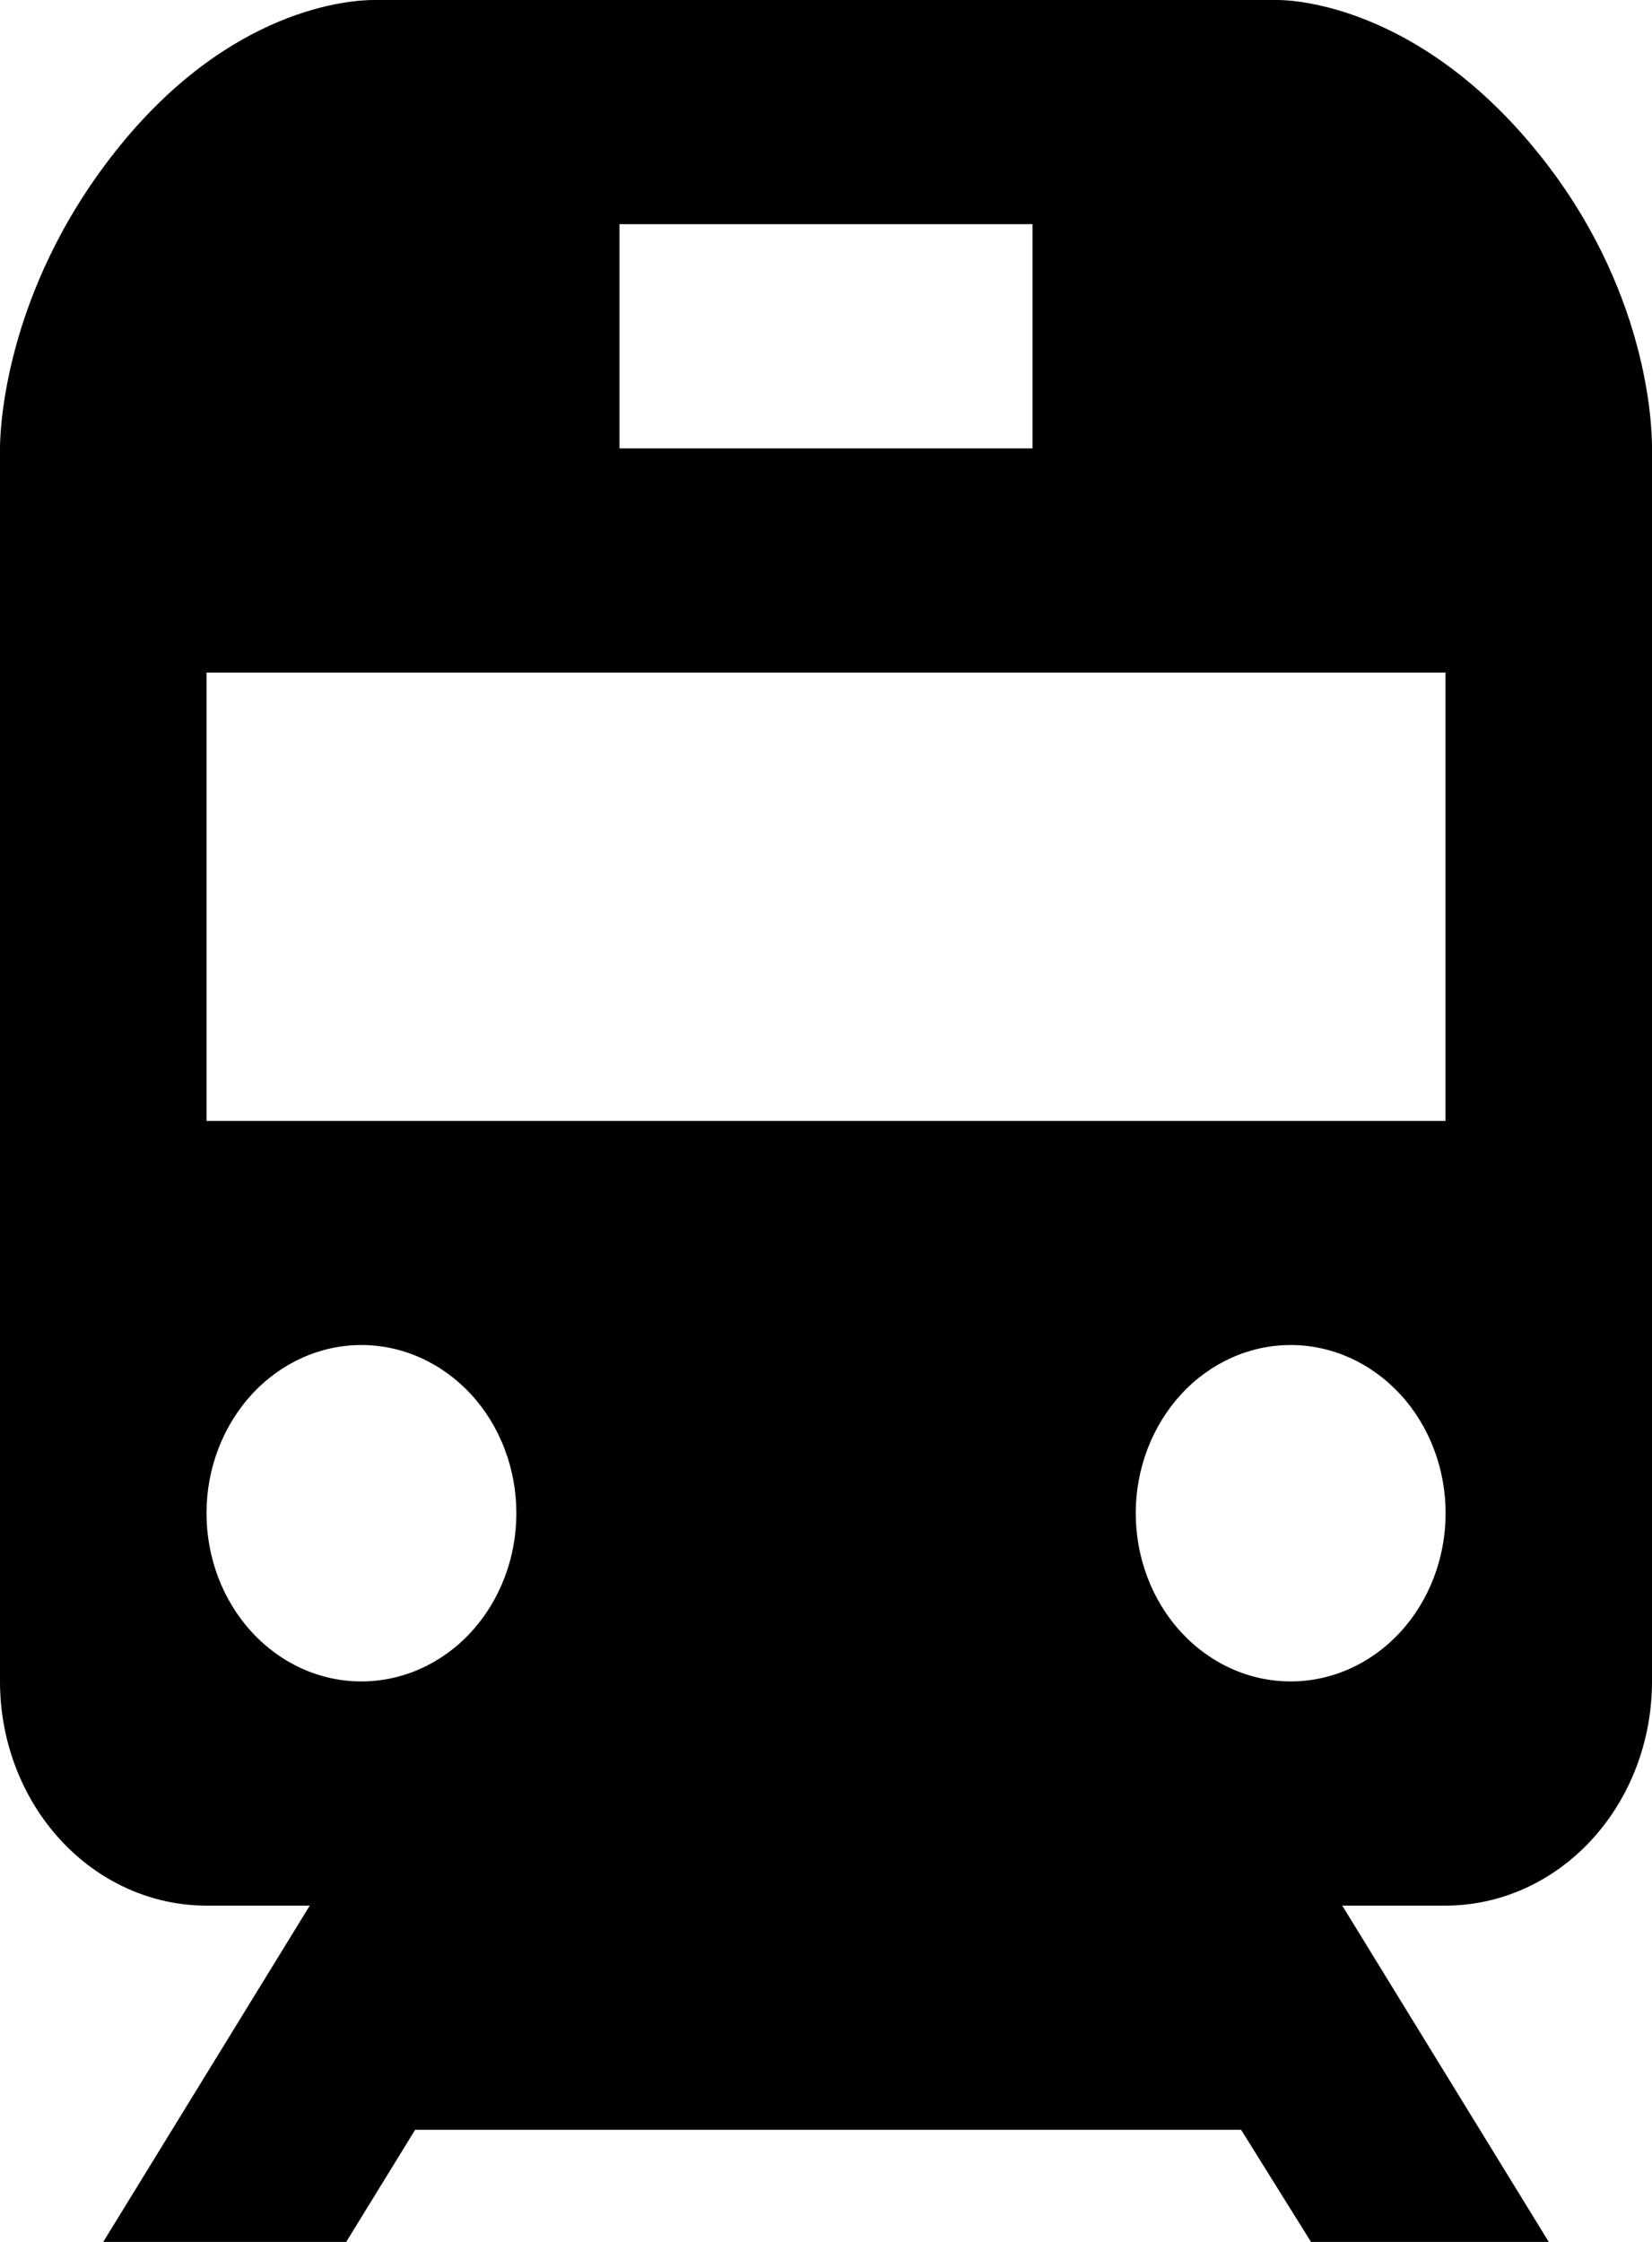<svg width="14" height="19" viewBox="0 0 14 19" fill="none" xmlns="http://www.w3.org/2000/svg">
<path d="M10.828 0H3.168C2.972 0 1.944 0.062 0.978 1.283C0.027 2.485 0 3.669 0 3.8V14.25C0 14.754 0.184 15.237 0.513 15.594C0.841 15.95 1.286 16.15 1.75 16.15H2.625L0.875 19H2.934L3.518 18.05H10.518L11.11 19H13.125L11.375 16.15H12.25C12.714 16.15 13.159 15.95 13.487 15.594C13.816 15.237 14 14.754 14 14.25V3.8C14.001 3.621 13.972 2.438 13.012 1.268C12.001 0.035 10.945 0 10.828 0ZM5.25 1.9H8.75V3.8H5.25V1.9ZM3.062 14.25C2.714 14.25 2.38 14.1 2.134 13.832C1.888 13.565 1.75 13.202 1.75 12.824C1.75 12.446 1.889 12.084 2.135 11.816C2.381 11.549 2.715 11.399 3.063 11.399C3.412 11.399 3.745 11.55 3.992 11.817C4.238 12.084 4.376 12.447 4.376 12.825C4.376 13.203 4.237 13.566 3.991 13.833C3.745 14.1 3.411 14.25 3.062 14.25ZM10.938 14.25C10.589 14.25 10.255 14.1 10.009 13.832C9.763 13.565 9.625 13.202 9.625 12.824C9.625 12.446 9.764 12.084 10.01 11.816C10.256 11.549 10.59 11.399 10.938 11.399C11.287 11.399 11.62 11.55 11.867 11.817C12.113 12.084 12.251 12.447 12.251 12.825C12.251 13.203 12.112 13.566 11.866 13.833C11.62 14.1 11.286 14.25 10.938 14.25ZM12.25 9.5H1.75V5.7H12.25V9.5Z" fill="black"/>
</svg>

